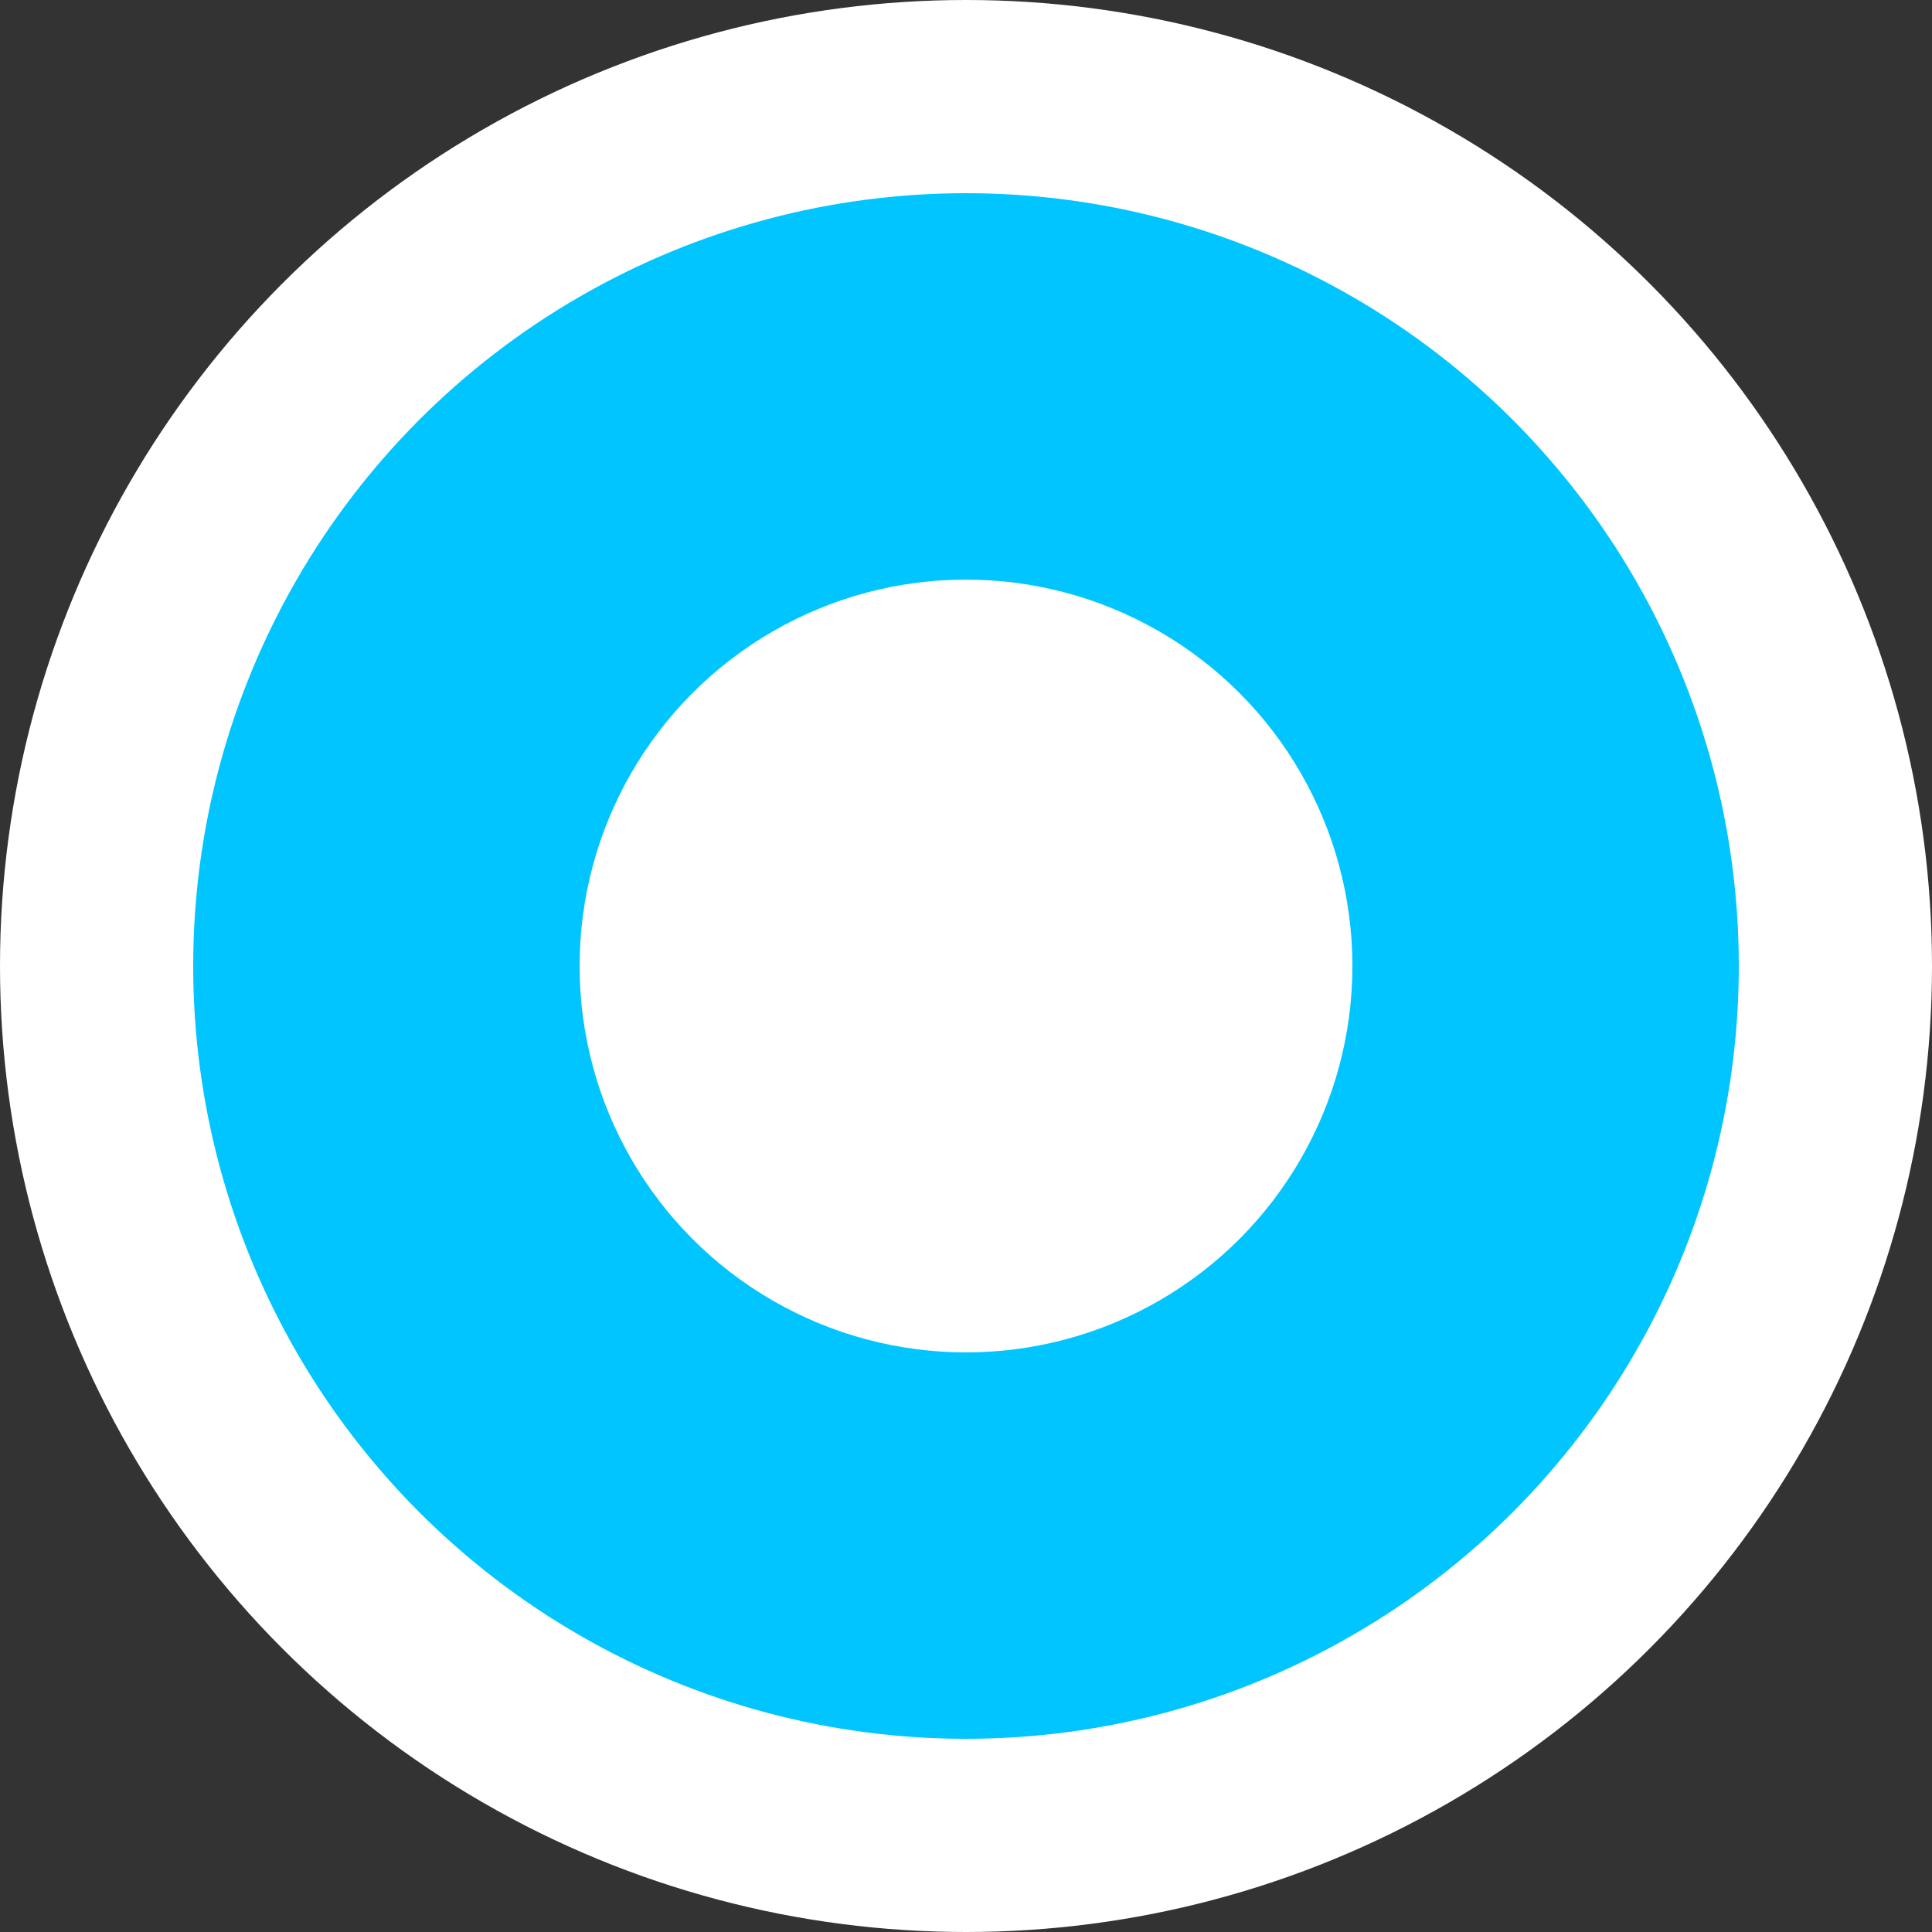 <?xml version="1.0" encoding="UTF-8"?><svg id="Layer_1" xmlns="http://www.w3.org/2000/svg" width="5" height="5" viewBox="0 0 5 5"><rect x="0" y="0" width="5" height="5" fill="#333333" stroke="none"/><circle cx="2.5" cy="2.5" r="2.5" fill="#fff" stroke-width="0"/><circle cx="2.5" cy="2.5" r="2" fill="#00c5ff" stroke-width="0"/><circle cx="2.5" cy="2.5" r="1" fill="#fff" stroke-width="0"/></svg>
